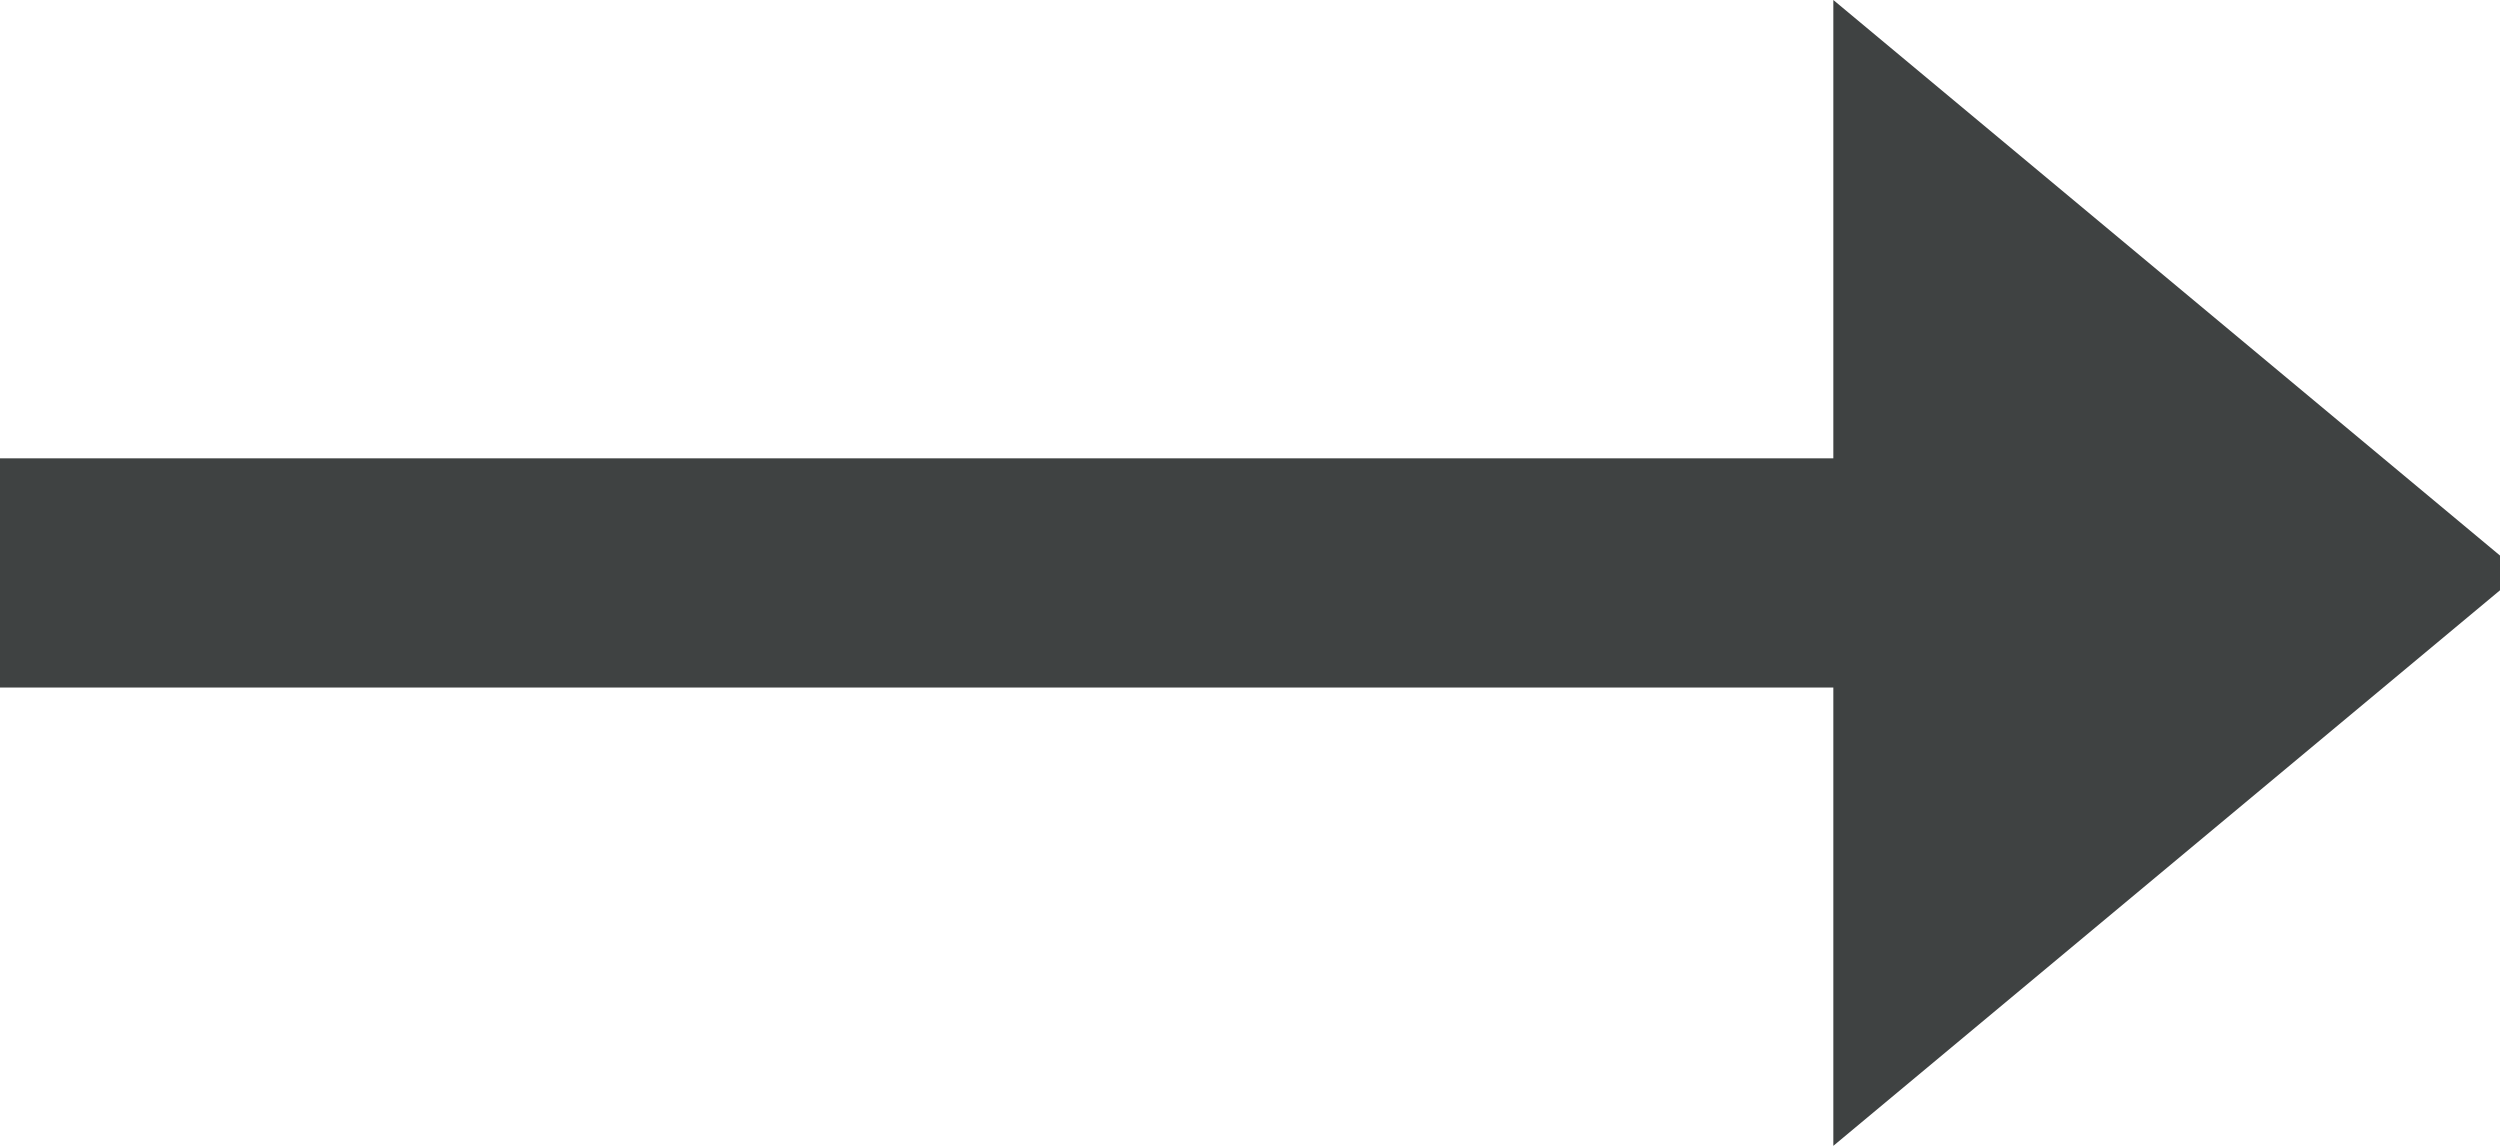 <svg xmlns="http://www.w3.org/2000/svg" width="24" height="11" id="Layer_1" viewBox="0 0 24 11">
    <style>
        .st0{fill:#3f4242}
    </style>
    <path d="M17.6 0l6.6 5.5-6.6 5.5V6.6H0V4.4h17.6z" class="st0"/>
</svg>
